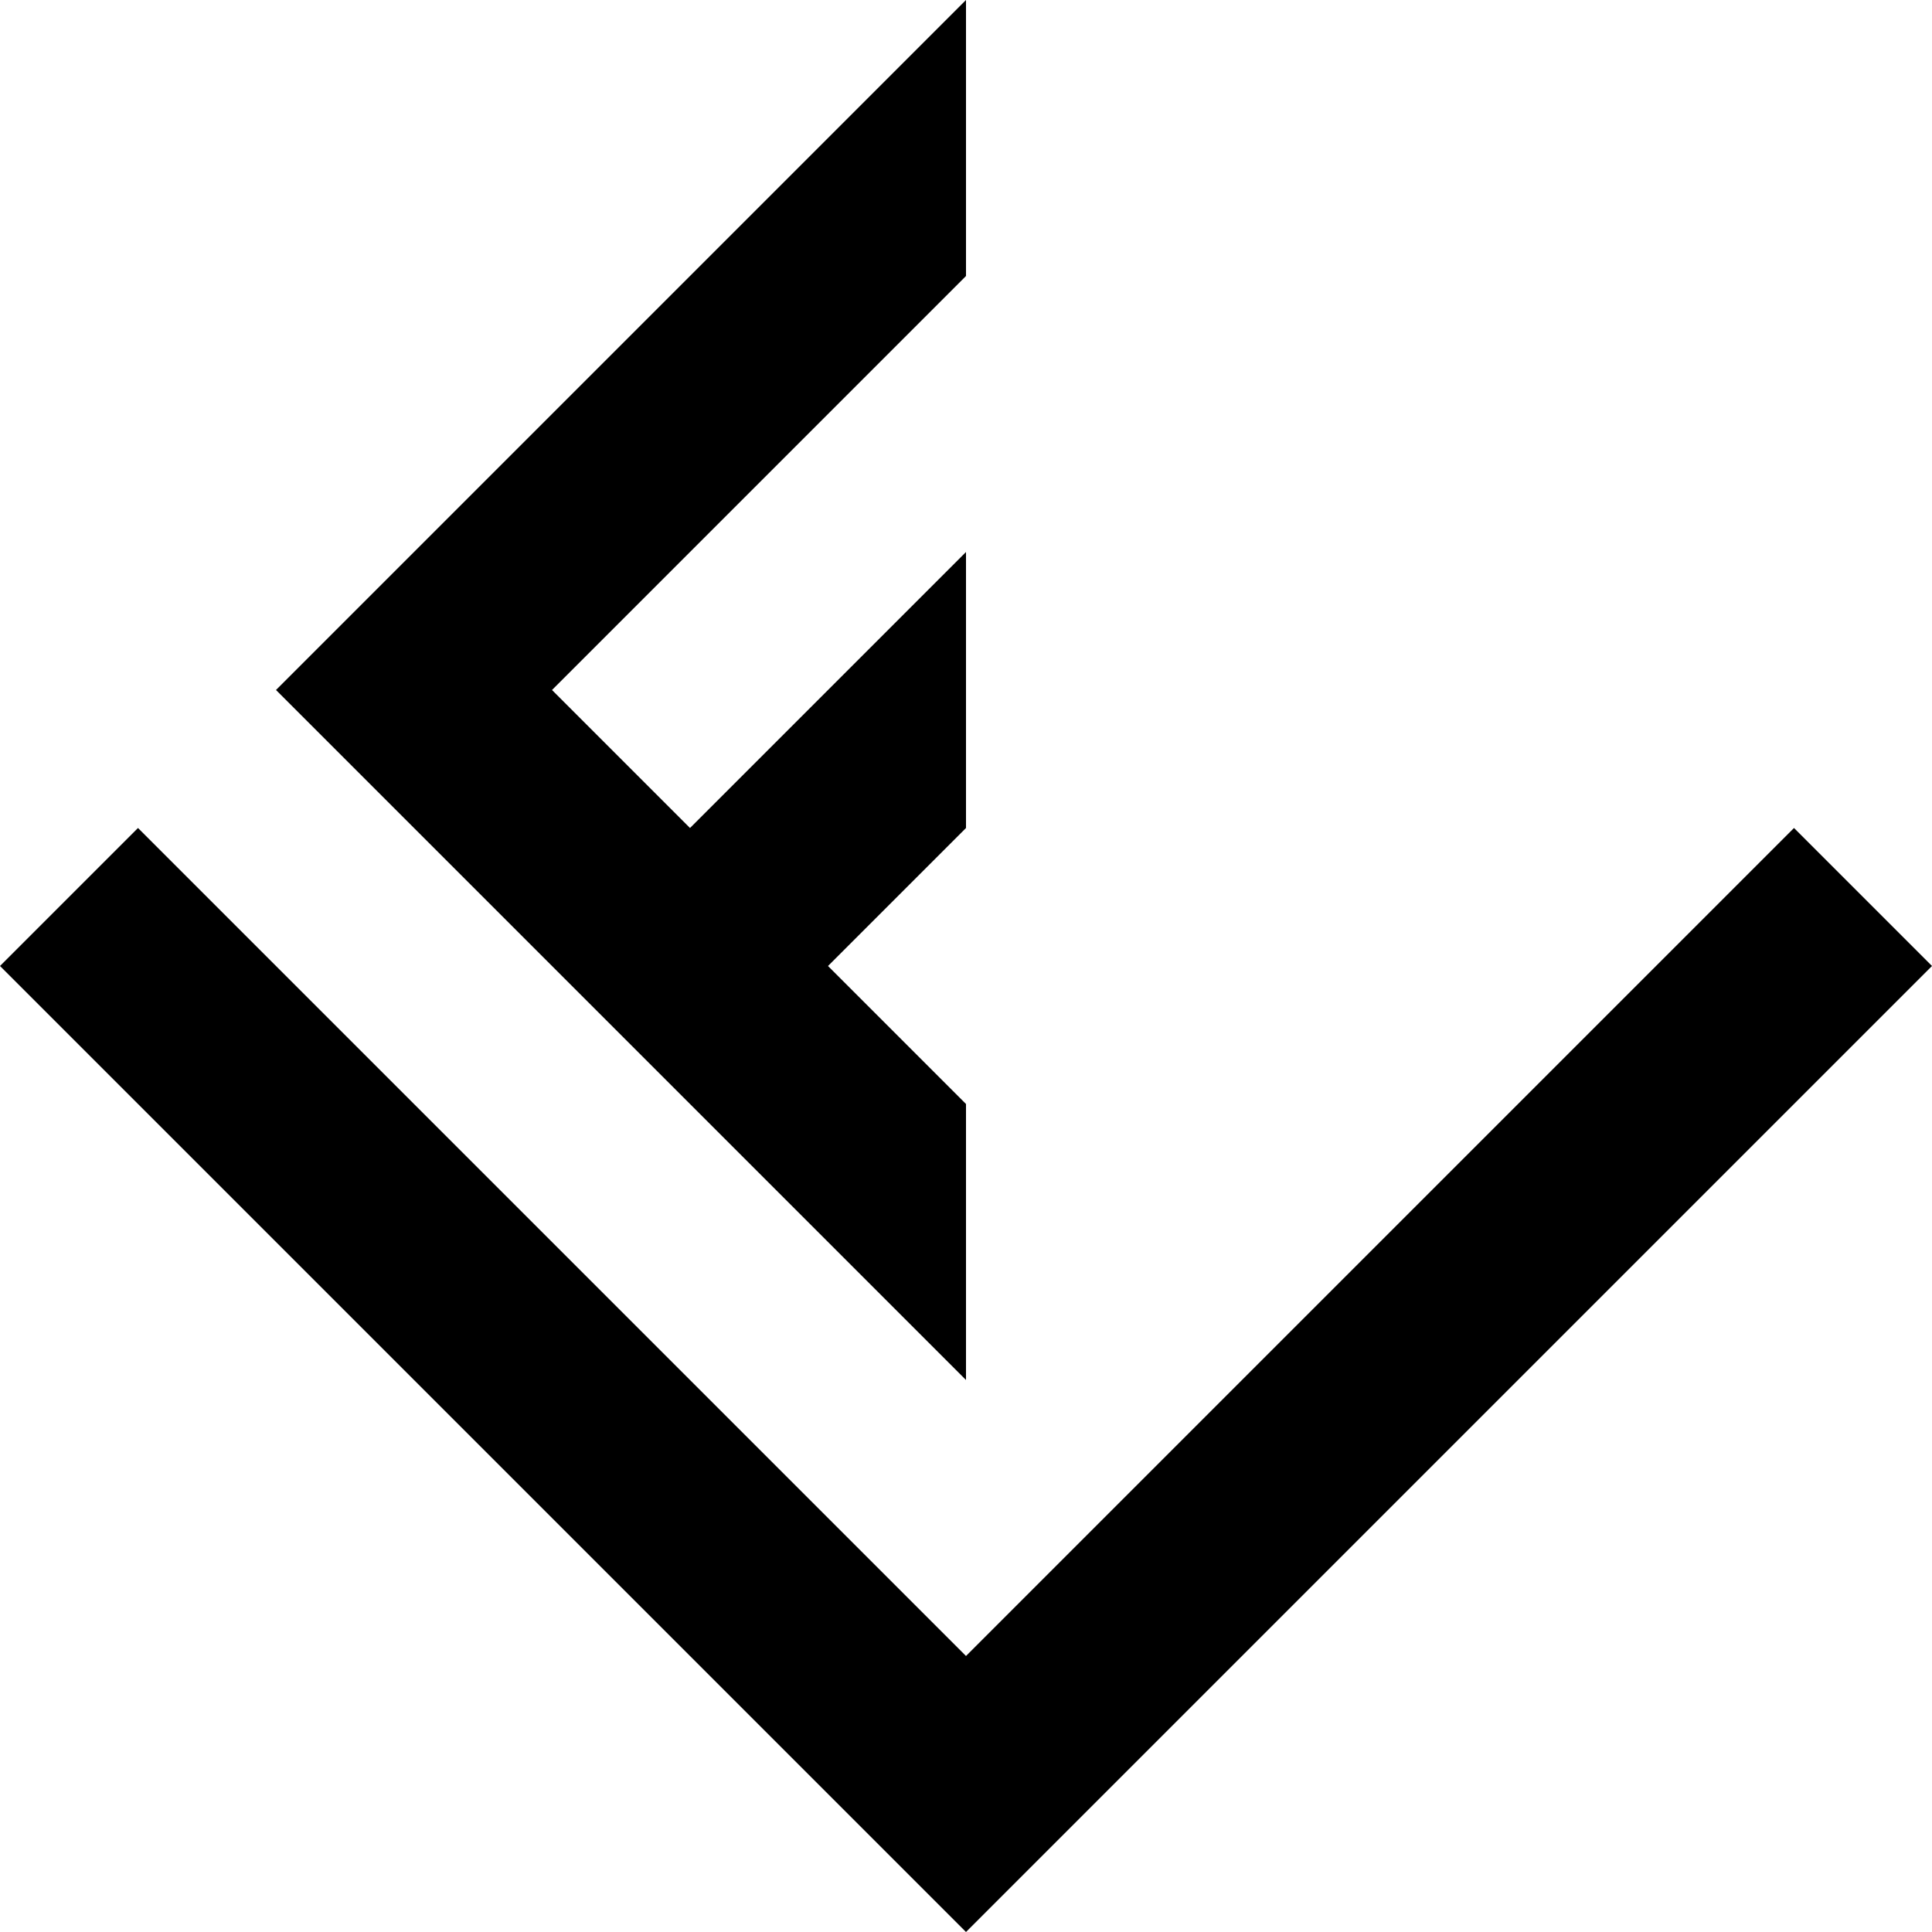 <svg xmlns="http://www.w3.org/2000/svg" fill="none" viewBox="0 0 14 14">
    <path d="M0 7L7 14L14 7L13 6L7 12L1 6z M2 5L7 10L7 8L6 7L7 6L7 4L5 6L4 5L7 2L7 0z" />
    <style>
        path { fill: #000; }
        @media (prefers-color-scheme: dark) {
            path { fill: #FFF; }
        }
    </style>
</svg>
